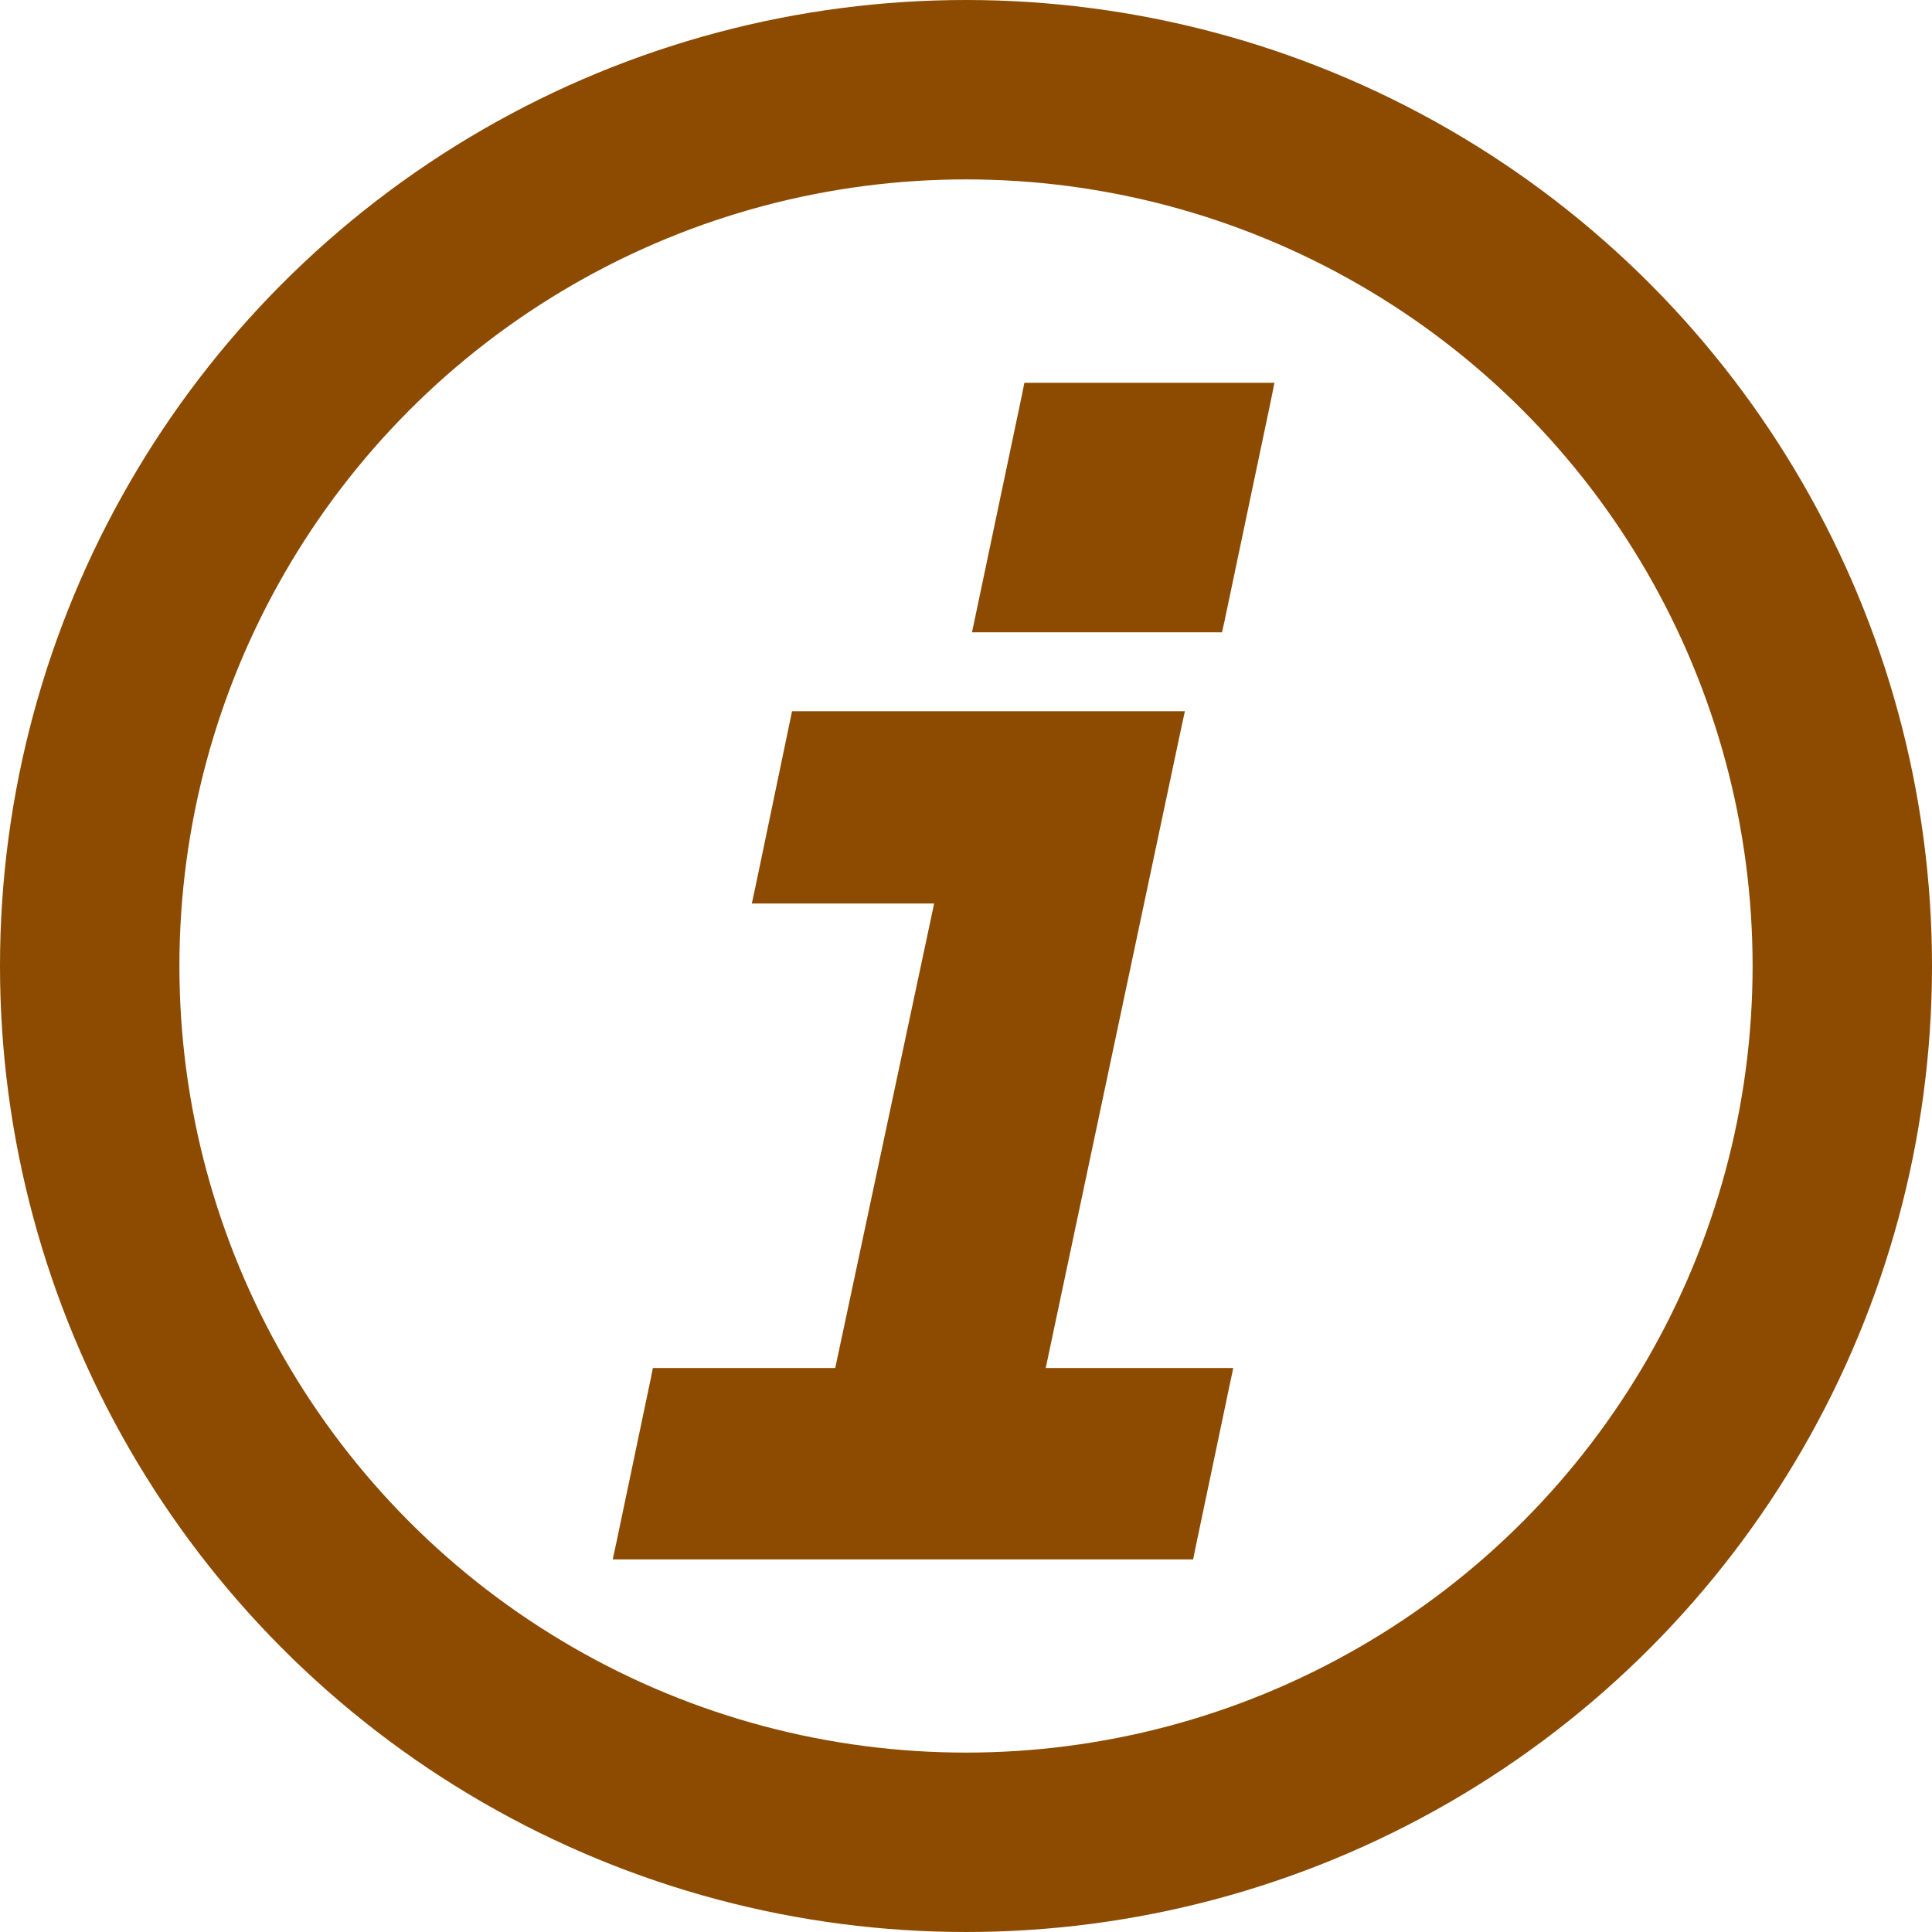 <svg width="14" height="14" viewBox="0 0 14 14" fill="none" xmlns="http://www.w3.org/2000/svg">
<circle cx="7" cy="7" r="6.35" stroke="#8C4B00" stroke-width="1.3"/>
<path d="M8.775 4.532H8.815L8.824 4.492L9.162 2.884L9.174 2.824H9.113H7.505H7.464L7.456 2.864L7.118 4.471L7.105 4.532H7.167H8.775ZM8.564 11.25H8.605L8.613 11.21L8.862 10.024L8.875 9.963H8.813H7.516L8.511 5.264L8.524 5.204H8.462H5.821H5.78L5.772 5.243L5.523 6.437L5.51 6.497H5.572H6.831L6.093 9.963H4.813H4.772L4.764 10.003L4.515 11.19L4.502 11.25H4.564H8.564Z" fill="#8C4B00" stroke="#8C4B00" stroke-width="0.1"/>
</svg>
